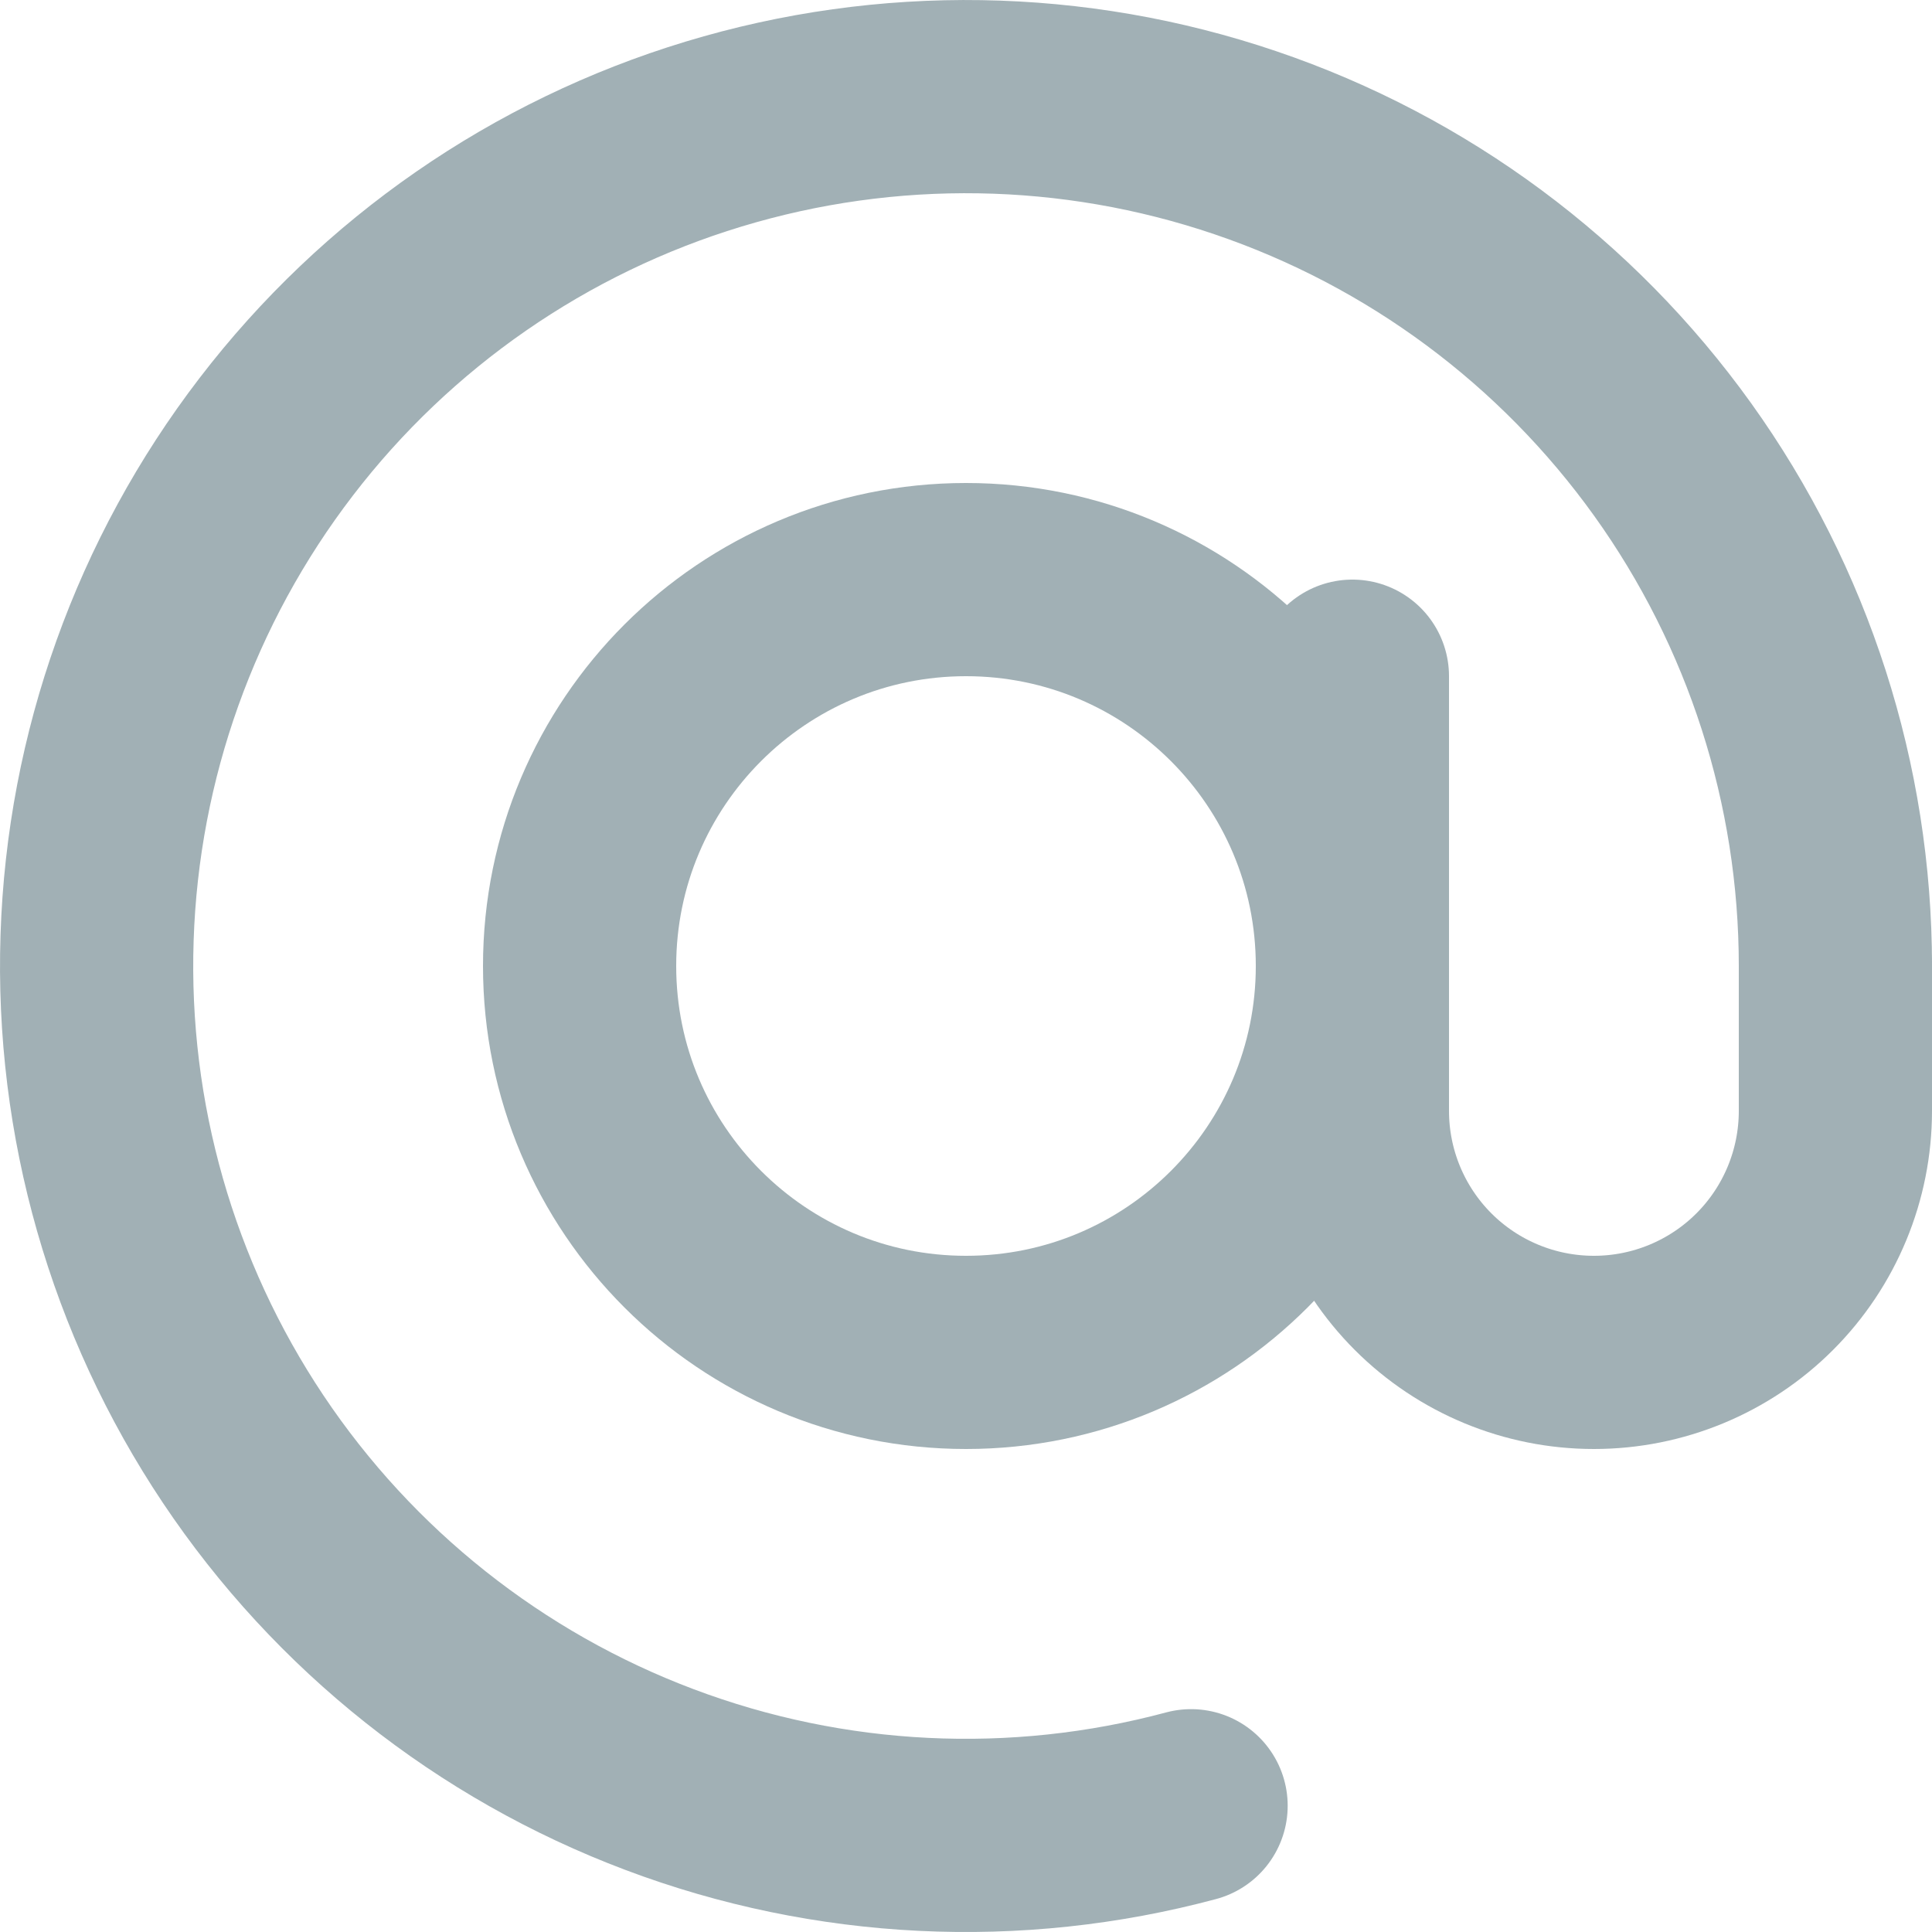 <svg width="20" height="20" viewBox="0 0 20 20" fill="none" xmlns="http://www.w3.org/2000/svg">
<path d="M19 10C19 8.12 18.411 6.286 17.316 4.758C16.22 3.229 14.674 2.082 12.893 1.478C11.112 0.873 9.187 0.842 7.387 1.388C5.588 1.933 4.004 3.029 2.86 4.521C1.715 6.013 1.066 7.826 1.005 9.706C0.943 11.585 1.472 13.437 2.517 15.001C3.562 16.564 5.07 17.761 6.83 18.423C8.59 19.086 10.514 19.18 12.33 18.693" stroke="#A1B0B5" stroke-width="2" stroke-linecap="round"/>
<path d="M10 14C12.209 14 14 12.209 14 10C14 7.791 12.209 6 10 6C7.791 6 6 7.791 6 10C6 12.209 7.791 14 10 14Z" stroke="#A1B0B5" stroke-width="2"/>
<path d="M14 7V11.5C14 12.163 14.263 12.799 14.732 13.268C15.201 13.737 15.837 14 16.5 14C17.163 14 17.799 13.737 18.268 13.268C18.737 12.799 19 12.163 19 11.5V10" stroke="#A1B0B5" stroke-width="2" stroke-linecap="round"/>
</svg>
